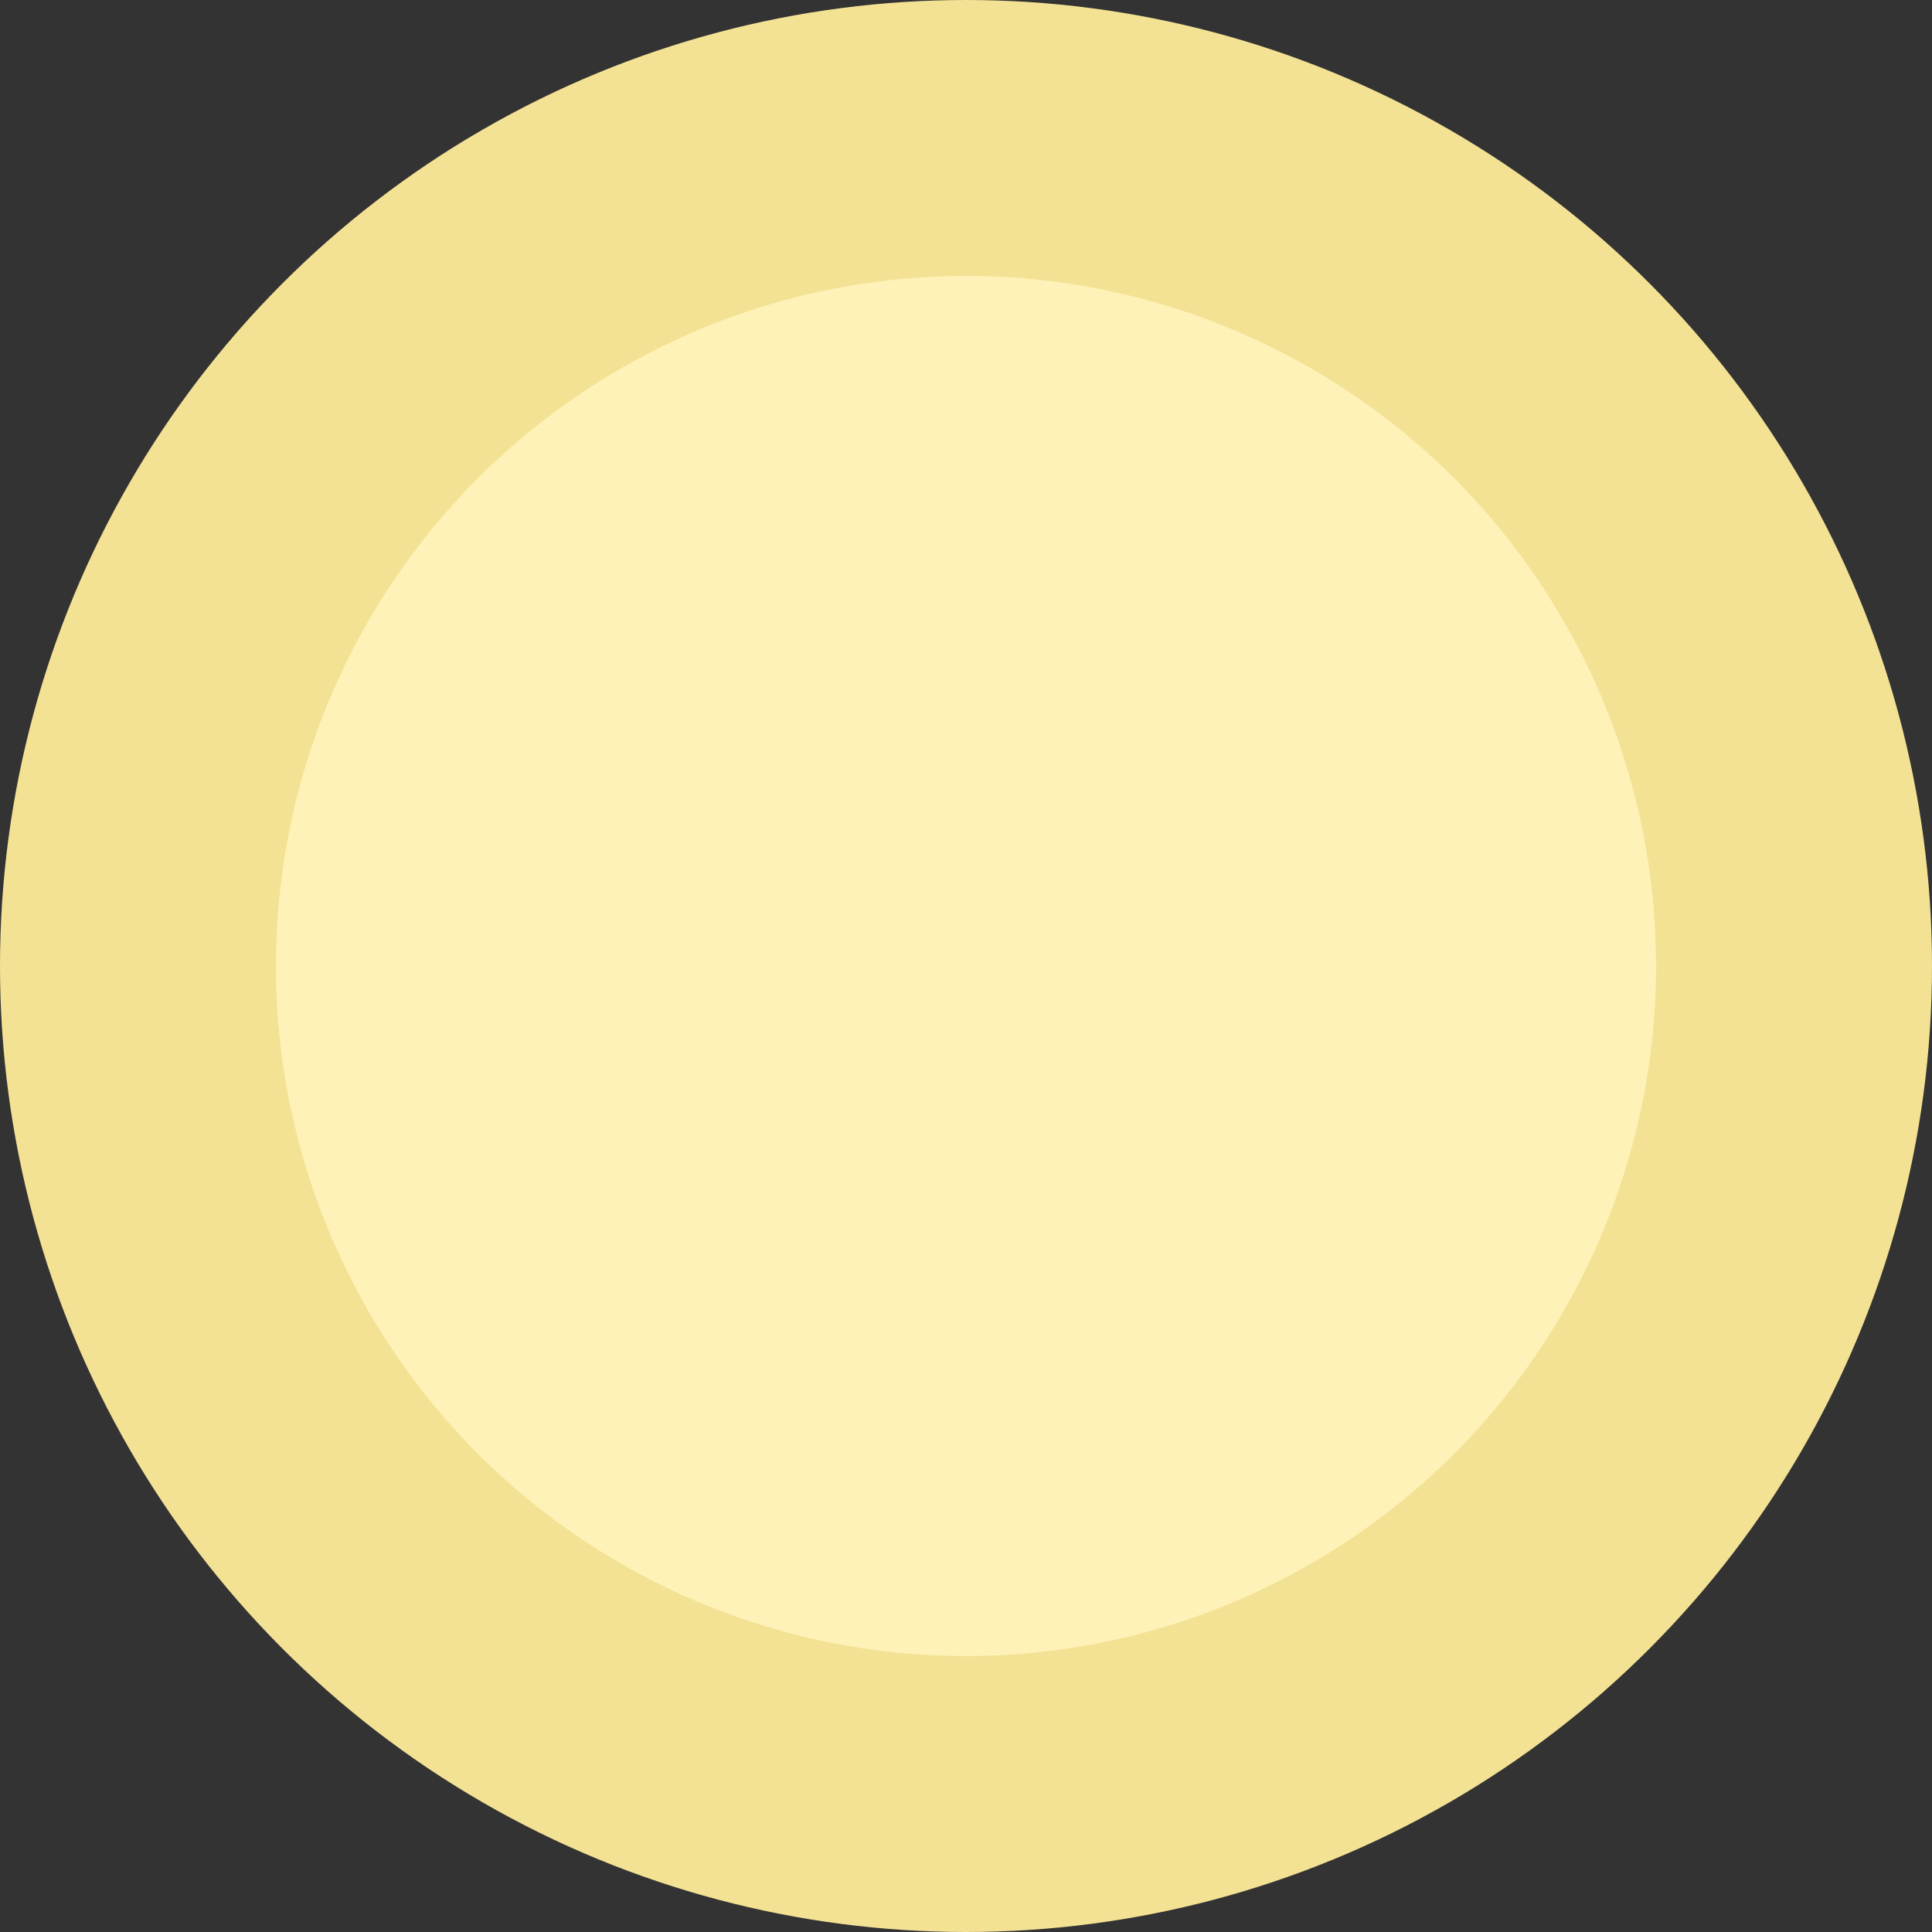 <svg xmlns="http://www.w3.org/2000/svg" width="7" height="7" viewBox="0 0 7 7">
  <rect x="0" y="0" width="7" height="7" fill="#333333" stroke="none"/>
  <circle id="dot-border" cx="3" cy="3" r="3" transform="translate(0.5 0.5)" fill="#fff2b9" stroke="#f4e294" stroke-width="1"/>
</svg>
